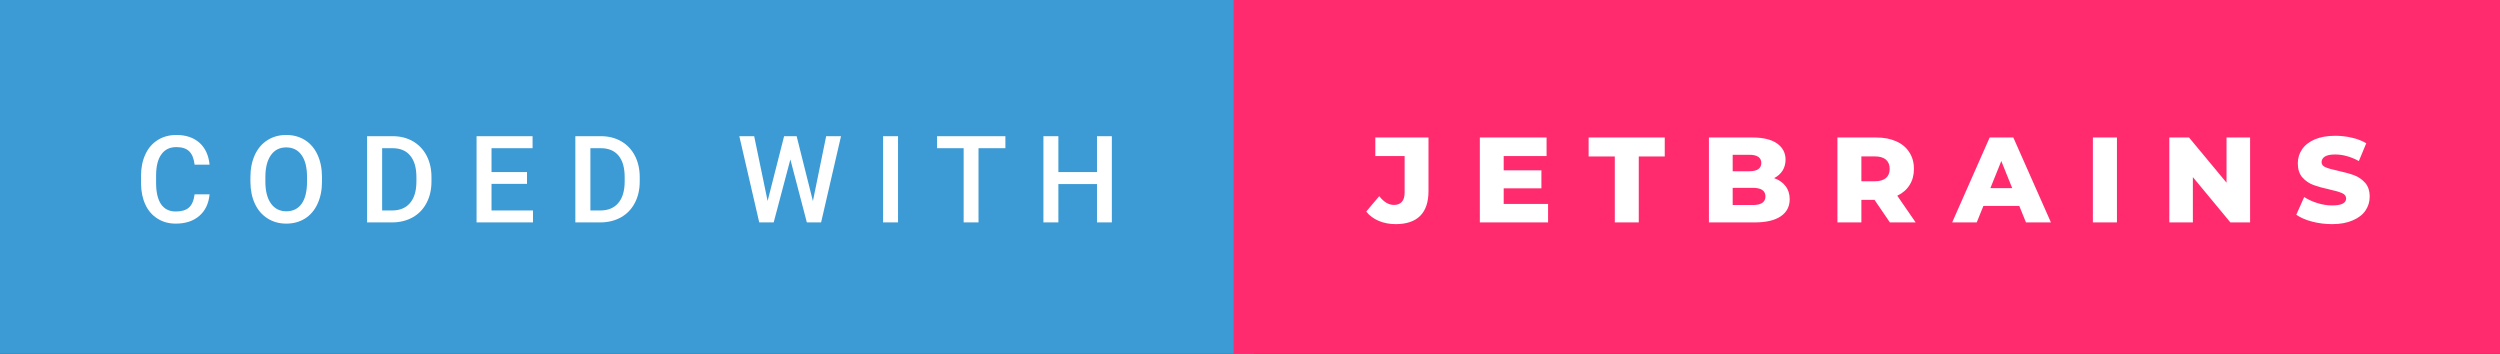 <svg xmlns="http://www.w3.org/2000/svg" width="247.29" height="35" viewBox="0 0 247.29 35"><rect x="0" y="0" width="247.29" height="35" fill="#333333" stroke="none"/><rect class="svg__rect" x="0" y="0" width="124.03" height="35" fill="#3C9AD5"/><rect class="svg__rect" x="122.03" y="0" width="125.26" height="35" fill="#FF2B6E"/><path class="svg__text" d="M13.95 18.19L13.95 18.19L13.95 17.39Q13.95 16.19 14.38 15.27Q14.80 14.35 15.60 13.85Q16.40 13.35 17.45 13.35L17.45 13.35Q18.86 13.35 19.73 14.12Q20.59 14.89 20.73 16.29L20.73 16.29L19.25 16.29Q19.14 15.37 18.71 14.96Q18.28 14.55 17.45 14.55L17.45 14.55Q16.48 14.55 15.97 15.26Q15.45 15.96 15.44 17.33L15.44 17.33L15.44 18.09Q15.44 19.47 15.93 20.20Q16.43 20.92 17.38 20.92L17.38 20.92Q18.25 20.92 18.69 20.53Q19.13 20.14 19.25 19.22L19.25 19.22L20.73 19.22Q20.60 20.59 19.72 21.35Q18.84 22.12 17.38 22.12L17.38 22.12Q16.36 22.12 15.59 21.63Q14.81 21.15 14.39 20.26Q13.97 19.37 13.95 18.19ZM24.77 18.00L24.77 18.00L24.77 17.52Q24.77 16.28 25.21 15.32Q25.65 14.37 26.46 13.86Q27.27 13.35 28.31 13.35Q29.35 13.35 30.16 13.85Q30.96 14.35 31.40 15.29Q31.84 16.23 31.85 17.48L31.85 17.48L31.85 17.96Q31.85 19.21 31.41 20.16Q30.98 21.10 30.18 21.61Q29.37 22.12 28.32 22.12L28.32 22.12Q27.28 22.12 26.47 21.61Q25.66 21.10 25.22 20.17Q24.78 19.23 24.77 18.00ZM26.25 17.46L26.25 17.96Q26.25 19.36 26.80 20.13Q27.35 20.90 28.32 20.90L28.32 20.90Q29.31 20.90 29.84 20.15Q30.37 19.40 30.37 17.96L30.37 17.96L30.37 17.51Q30.37 16.09 29.83 15.34Q29.29 14.58 28.31 14.58L28.31 14.58Q27.35 14.58 26.81 15.33Q26.26 16.09 26.25 17.46L26.25 17.46ZM38.77 22L36.31 22L36.31 13.47L38.83 13.47Q39.96 13.47 40.84 13.97Q41.72 14.48 42.20 15.40Q42.68 16.33 42.68 17.52L42.68 17.52L42.68 17.95Q42.68 19.16 42.19 20.08Q41.71 21.00 40.82 21.50Q39.92 22 38.77 22L38.77 22ZM37.80 14.66L37.80 20.82L38.76 20.82Q39.93 20.82 40.55 20.09Q41.18 19.36 41.19 17.99L41.19 17.99L41.19 17.52Q41.19 16.13 40.58 15.40Q39.98 14.66 38.83 14.66L38.83 14.66L37.80 14.66ZM52.72 22L47.14 22L47.14 13.47L52.68 13.47L52.68 14.66L48.62 14.66L48.62 17.02L52.13 17.02L52.13 18.19L48.62 18.19L48.62 20.82L52.72 20.82L52.72 22ZM59.37 22L56.91 22L56.91 13.47L59.43 13.47Q60.56 13.47 61.44 13.97Q62.32 14.48 62.80 15.40Q63.28 16.33 63.28 17.52L63.28 17.52L63.28 17.95Q63.28 19.16 62.79 20.08Q62.31 21.00 61.42 21.50Q60.52 22 59.37 22L59.37 22ZM58.40 14.66L58.40 20.82L59.36 20.82Q60.53 20.82 61.15 20.09Q61.78 19.36 61.79 17.99L61.79 17.99L61.79 17.52Q61.79 16.13 61.19 15.40Q60.58 14.66 59.43 14.66L59.43 14.66L58.40 14.66ZM75.10 22L73.13 13.47L74.60 13.47L75.93 19.88L77.56 13.47L78.80 13.47L80.41 19.89L81.72 13.47L83.19 13.47L81.22 22L79.81 22L78.18 15.77L76.53 22L75.10 22ZM88.83 22L87.35 22L87.35 13.47L88.83 13.47L88.83 22ZM95.32 14.66L92.69 14.66L92.69 13.47L99.45 13.47L99.45 14.66L96.79 14.66L96.79 22L95.32 22L95.32 14.66ZM104.69 22L103.21 22L103.21 13.47L104.69 13.47L104.69 17.02L108.51 17.02L108.51 13.47L109.98 13.47L109.98 22L108.51 22L108.51 18.21L104.69 18.21L104.69 22Z" fill="#FFFFFF"/><path class="svg__text" d="M135.14 20.93L135.14 20.93L136.43 19.40Q137.10 20.27 137.88 20.27L137.88 20.27Q137.88 20.27 137.89 20.27L137.89 20.27Q138.40 20.27 138.67 19.96Q138.94 19.65 138.94 19.05L138.94 19.05L138.94 15.44L136.04 15.44L136.04 13.60L141.30 13.60L141.30 18.91Q141.30 20.54 140.47 21.36Q139.65 22.17 138.06 22.17L138.06 22.17Q137.13 22.17 136.38 21.85Q135.62 21.53 135.14 20.93ZM153.13 22L146.38 22L146.38 13.60L152.98 13.60L152.98 15.44L148.74 15.44L148.74 16.85L152.47 16.85L152.47 18.63L148.74 18.63L148.74 20.17L153.13 20.17L153.13 22ZM159.73 15.48L157.14 15.48L157.14 13.60L164.67 13.60L164.67 15.48L162.10 15.48L162.10 22L159.73 22L159.73 15.48ZM173.58 22L169.04 22L169.04 13.60L173.34 13.60Q174.94 13.60 175.78 14.19Q176.62 14.79 176.62 15.79L176.62 15.79Q176.62 16.39 176.33 16.87Q176.03 17.34 175.49 17.62L175.49 17.62Q176.21 17.87 176.62 18.41Q177.03 18.94 177.03 19.70L177.03 19.70Q177.03 20.80 176.14 21.40Q175.25 22 173.58 22L173.58 22ZM171.39 18.58L171.39 20.28L173.38 20.28Q174.63 20.28 174.63 19.43L174.63 19.43Q174.63 18.58 173.38 18.58L173.38 18.58L171.39 18.58ZM171.39 15.31L171.39 16.94L173.02 16.94Q174.22 16.94 174.22 16.12L174.22 16.12Q174.22 15.31 173.02 15.31L173.02 15.31L171.39 15.31ZM184.12 22L181.75 22L181.75 13.60L185.59 13.60Q186.73 13.60 187.57 13.98Q188.41 14.35 188.86 15.06Q189.32 15.76 189.32 16.71L189.32 16.71Q189.32 17.62 188.89 18.30Q188.47 18.98 187.67 19.36L187.67 19.36L189.49 22L186.94 22L185.42 19.77L184.12 19.77L184.12 22ZM184.12 15.47L184.12 17.93L185.44 17.93Q186.17 17.93 186.55 17.61Q186.92 17.29 186.92 16.71L186.92 16.71Q186.92 16.12 186.55 15.79Q186.17 15.47 185.44 15.47L185.44 15.47L184.12 15.47ZM195.53 22L193.10 22L196.81 13.60L199.15 13.60L202.87 22L200.40 22L199.74 20.37L196.19 20.37L195.53 22ZM197.96 15.93L196.88 18.61L199.04 18.61L197.96 15.93ZM209.40 22L207.02 22L207.02 13.60L209.40 13.60L209.40 22ZM216.91 22L214.58 22L214.58 13.60L216.53 13.60L220.24 18.07L220.24 13.60L222.57 13.60L222.57 22L220.62 22L216.91 17.52L216.91 22ZM227.14 21.24L227.14 21.24L227.92 19.49Q228.49 19.86 229.23 20.09Q229.97 20.32 230.69 20.32L230.69 20.32Q232.06 20.32 232.07 19.64L232.07 19.64Q232.07 19.28 231.68 19.11Q231.29 18.93 230.42 18.74L230.42 18.74Q229.47 18.53 228.83 18.30Q228.20 18.06 227.74 17.55Q227.29 17.03 227.29 16.16L227.29 16.16Q227.29 15.39 227.71 14.77Q228.13 14.15 228.96 13.79Q229.80 13.43 231.00 13.43L231.00 13.43Q231.83 13.43 232.64 13.62Q233.44 13.80 234.06 14.17L234.06 14.17L233.33 15.93Q232.12 15.28 230.99 15.28L230.99 15.28Q230.28 15.28 229.96 15.49Q229.64 15.70 229.64 16.04L229.64 16.04Q229.64 16.37 230.02 16.54Q230.41 16.71 231.26 16.89L231.26 16.89Q232.22 17.10 232.85 17.33Q233.48 17.56 233.94 18.07Q234.40 18.58 234.40 19.46L234.40 19.46Q234.40 20.21 233.98 20.83Q233.57 21.44 232.72 21.80Q231.88 22.17 230.68 22.17L230.68 22.17Q229.66 22.17 228.70 21.92Q227.74 21.67 227.14 21.24Z" fill="#FFFFFF" x="135.03"/></svg>